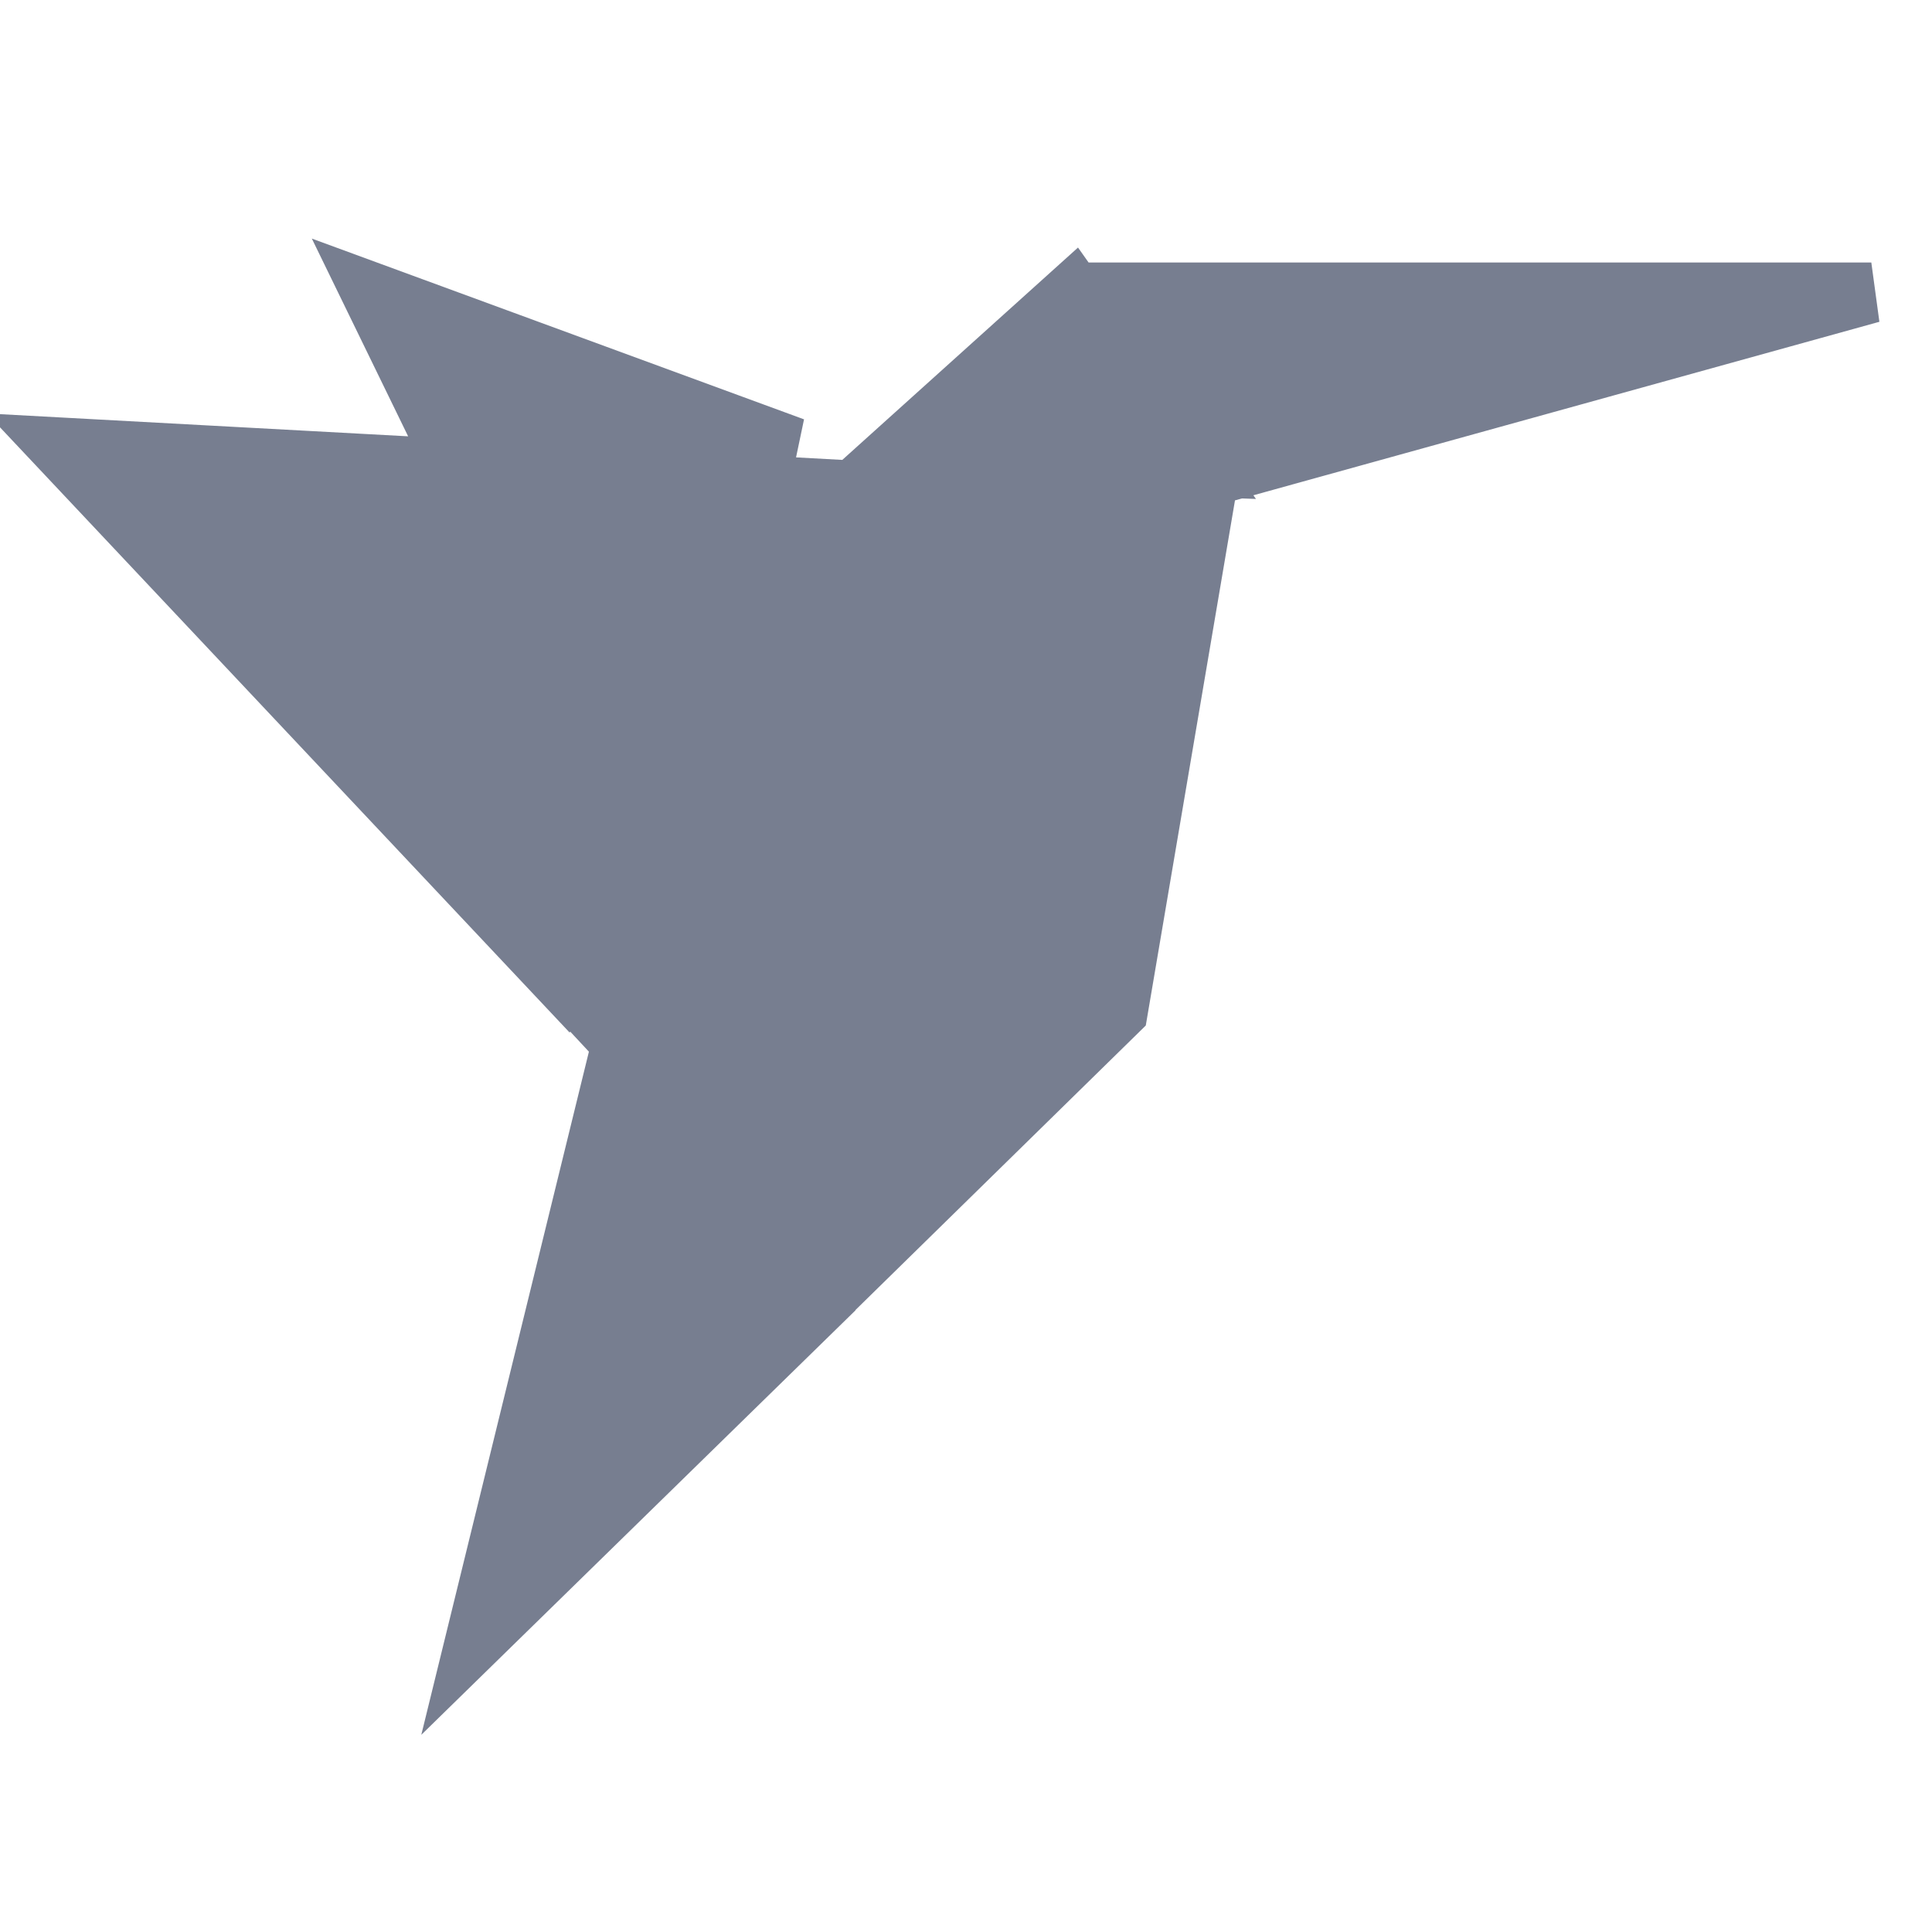 <!DOCTYPE svg PUBLIC "-//W3C//DTD SVG 1.1//EN" "http://www.w3.org/Graphics/SVG/1.1/DTD/svg11.dtd">
<!-- Uploaded to: SVG Repo, www.svgrepo.com, Transformed by: SVG Repo Mixer Tools -->
<svg fill="#777E90" width="800px" height="800px" viewBox="0 0 32 32" version="1.1" xmlns="http://www.w3.org/2000/svg" stroke="#777E90">
<g id="SVGRepo_bgCarrier" stroke-width="0"/>
<g id="SVGRepo_tracerCarrier" stroke-linecap="round" stroke-linejoin="round"/>
<g id="SVGRepo_iconCarrier"> <title>freelancer</title> <path d="M9.832 16.769l4.128 4.434 4.552-4.461 1.412-8.313-5.547-0.285zM9.323 16.254l4.37-8.15-12.689-0.689zM6.158 4.849l1.071 2.199 5.916 0.367zM17.772 4.848l-2.988 2.692 5.026 0.187zM7.881 27.152l5.591-5.466-3.364-3.611zM18.619 4.848l2.042 2.864 10.334-2.864z"/> </g>
</svg>
